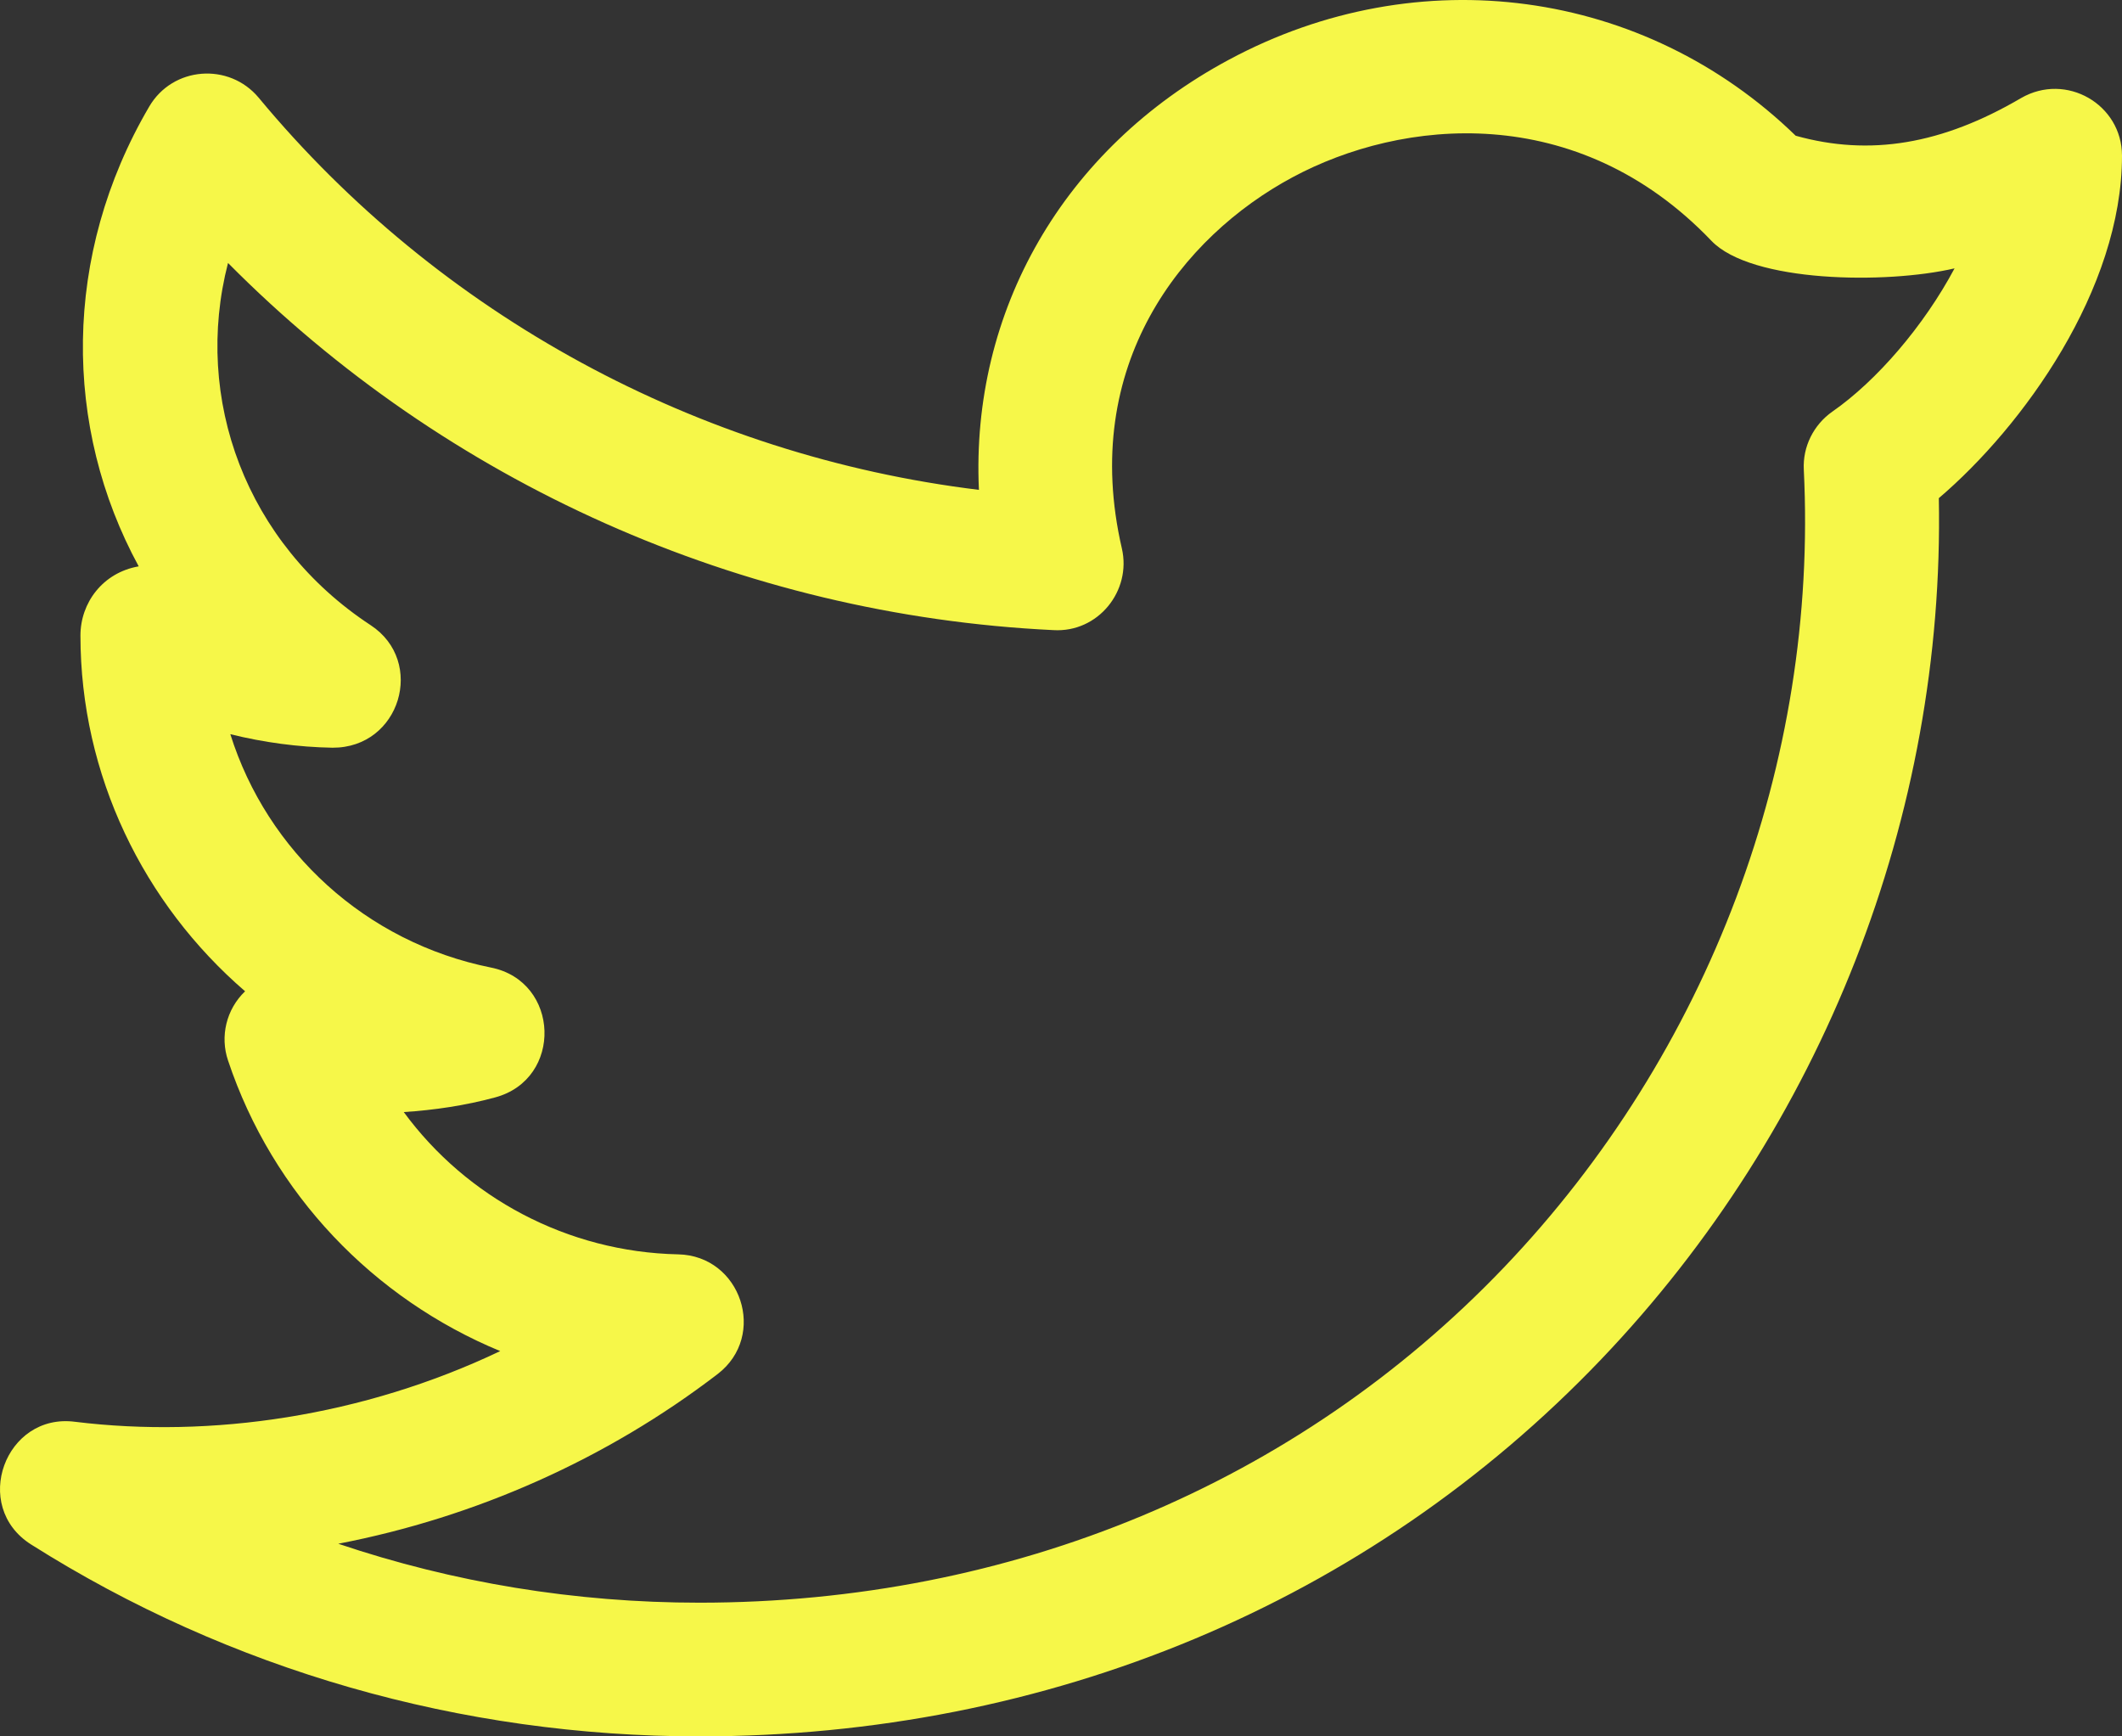 <svg width="22" height="18" viewBox="0 0 22 18" fill="none" xmlns="http://www.w3.org/2000/svg">
<rect x="0" y="0" width="22" height="18" fill="#333333" stroke="none"/>
<path d="M0.323 16.011C2.381 17.312 4.777 18 7.25 18C10.871 18 14.19 16.613 16.596 14.096C18.898 11.687 20.164 8.449 20.101 5.164C20.974 4.42 22 2.999 22 1.614C22 1.083 21.422 0.746 20.953 1.017C20.134 1.497 19.386 1.622 18.617 1.407C17.047 -0.118 14.71 -0.439 12.741 0.619C11.02 1.542 10.063 3.231 10.149 5.078C7.241 4.724 4.555 3.271 2.682 1.013C2.375 0.645 1.791 0.688 1.547 1.105C0.644 2.645 0.654 4.43 1.438 5.871C1.065 5.936 0.834 6.249 0.834 6.588C0.834 8.036 1.488 9.368 2.541 10.276C2.345 10.464 2.28 10.744 2.364 10.993C2.827 12.38 3.875 13.464 5.186 14.006C3.76 14.685 2.184 14.911 0.78 14.739C0.054 14.642 -0.304 15.615 0.323 16.011ZM7.44 14.244C7.959 13.846 7.683 13.017 7.031 13.003C5.883 12.979 4.837 12.415 4.186 11.528C4.5 11.508 4.825 11.46 5.134 11.376C5.839 11.186 5.806 10.173 5.09 10.03C3.79 9.769 2.77 8.826 2.388 7.611C2.737 7.697 3.093 7.745 3.447 7.751C4.15 7.755 4.416 6.857 3.843 6.481C2.551 5.633 2 4.134 2.364 2.726C4.621 5.004 7.682 6.377 10.921 6.532C11.385 6.56 11.733 6.125 11.631 5.685C11.191 3.784 12.256 2.452 13.4 1.838C14.532 1.229 16.35 1.039 17.743 2.496C18.157 2.93 19.554 2.947 20.264 2.782C19.945 3.38 19.456 3.948 18.997 4.267C18.802 4.404 18.689 4.631 18.701 4.868C18.851 7.901 17.717 10.916 15.591 13.14C13.449 15.38 10.488 16.614 7.251 16.614C5.963 16.614 4.701 16.406 3.507 16.003C4.934 15.728 6.289 15.126 7.44 14.244Z" fill="#F6F749"/>
</svg>
